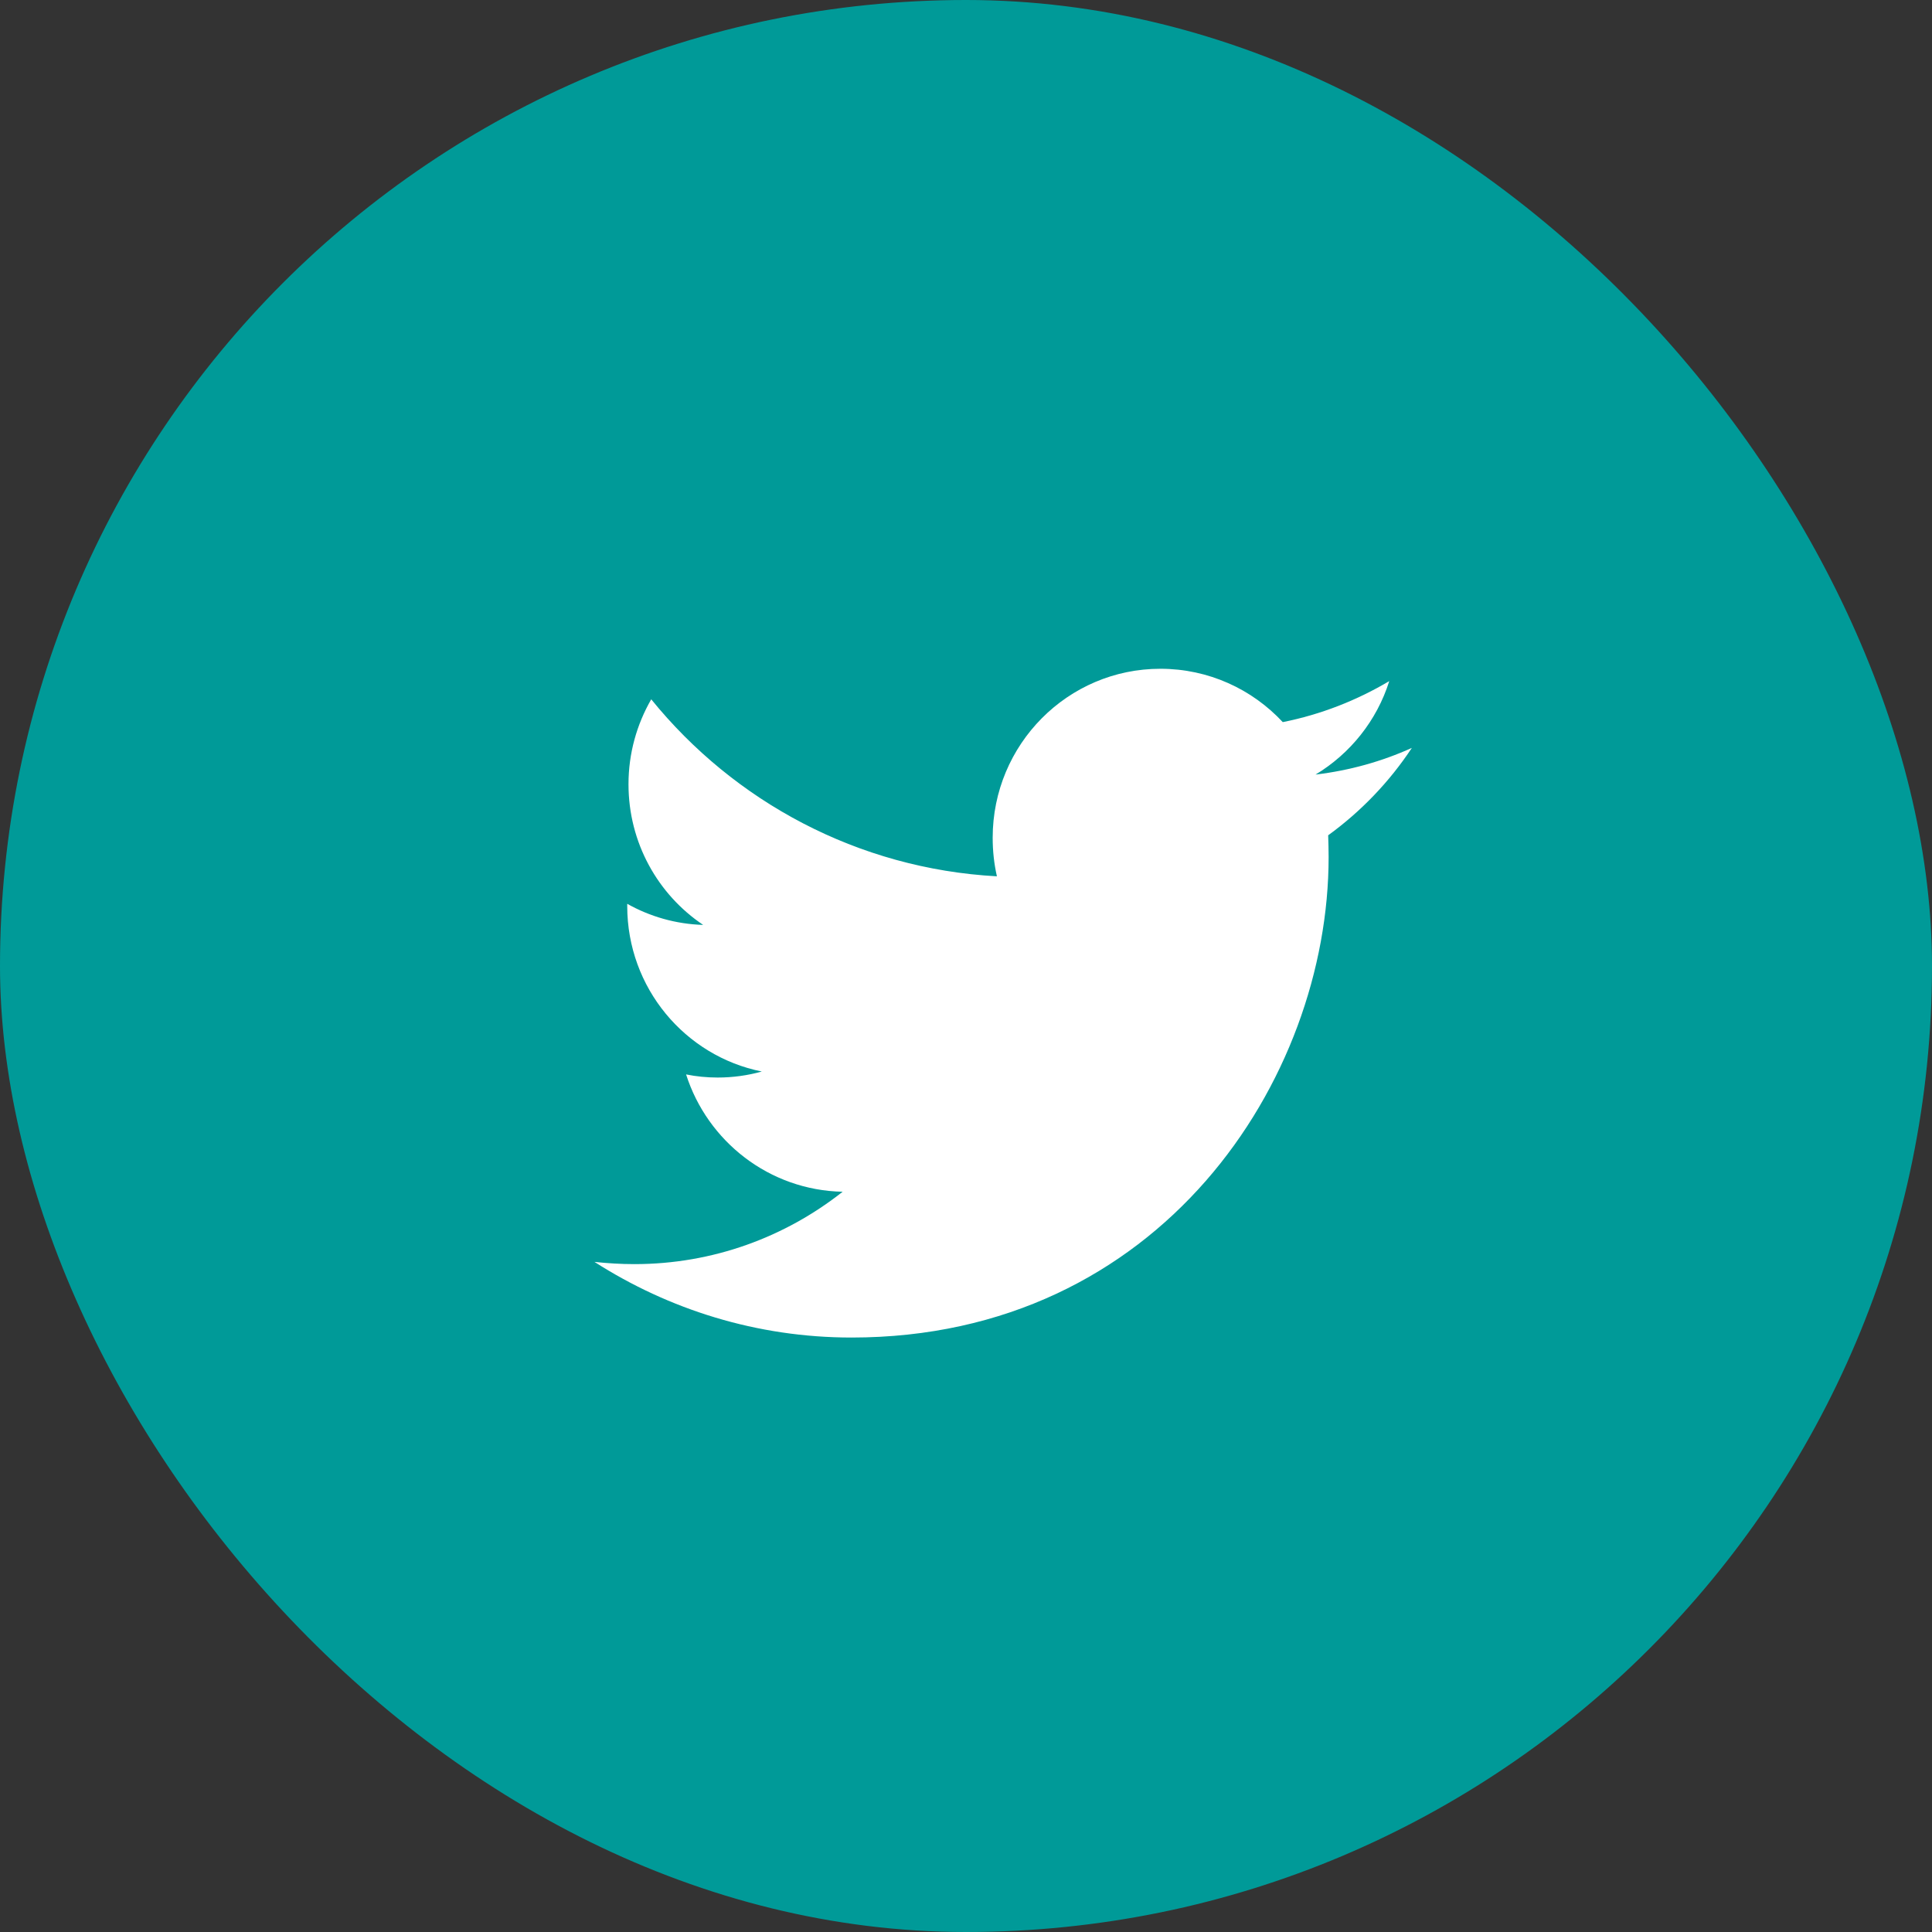 <svg width="26" height="26" viewBox="0 0 26 26" fill="none" xmlns="http://www.w3.org/2000/svg">
<rect x="0" y="0" width="26" height="26" fill="#333333" stroke="none"/>
<rect width="26" height="26" rx="13" fill="#009A98"/>
<path d="M11.46 18C15.611 18 17.88 14.536 17.88 11.534C17.88 11.434 17.877 11.338 17.874 11.241C18.315 10.921 18.699 10.521 19 10.065C18.595 10.248 18.162 10.369 17.704 10.424C18.17 10.143 18.529 9.698 18.696 9.166C18.26 9.425 17.778 9.615 17.263 9.718C16.852 9.276 16.266 9 15.616 9C14.37 9 13.359 10.018 13.359 11.274C13.359 11.454 13.378 11.625 13.416 11.793C11.543 11.691 9.879 10.786 8.764 9.411C8.57 9.748 8.458 10.137 8.458 10.554C8.458 11.343 8.855 12.039 9.463 12.447C9.093 12.436 8.745 12.334 8.441 12.163C8.441 12.171 8.441 12.182 8.441 12.193C8.441 13.294 9.219 14.213 10.252 14.42C10.063 14.473 9.863 14.501 9.658 14.501C9.512 14.501 9.37 14.487 9.233 14.459C9.521 15.361 10.353 16.018 11.34 16.038C10.567 16.648 9.595 17.012 8.537 17.012C8.356 17.012 8.175 17.001 8 16.982C9 17.622 10.184 18 11.46 18Z" fill="white"/>
</svg>
